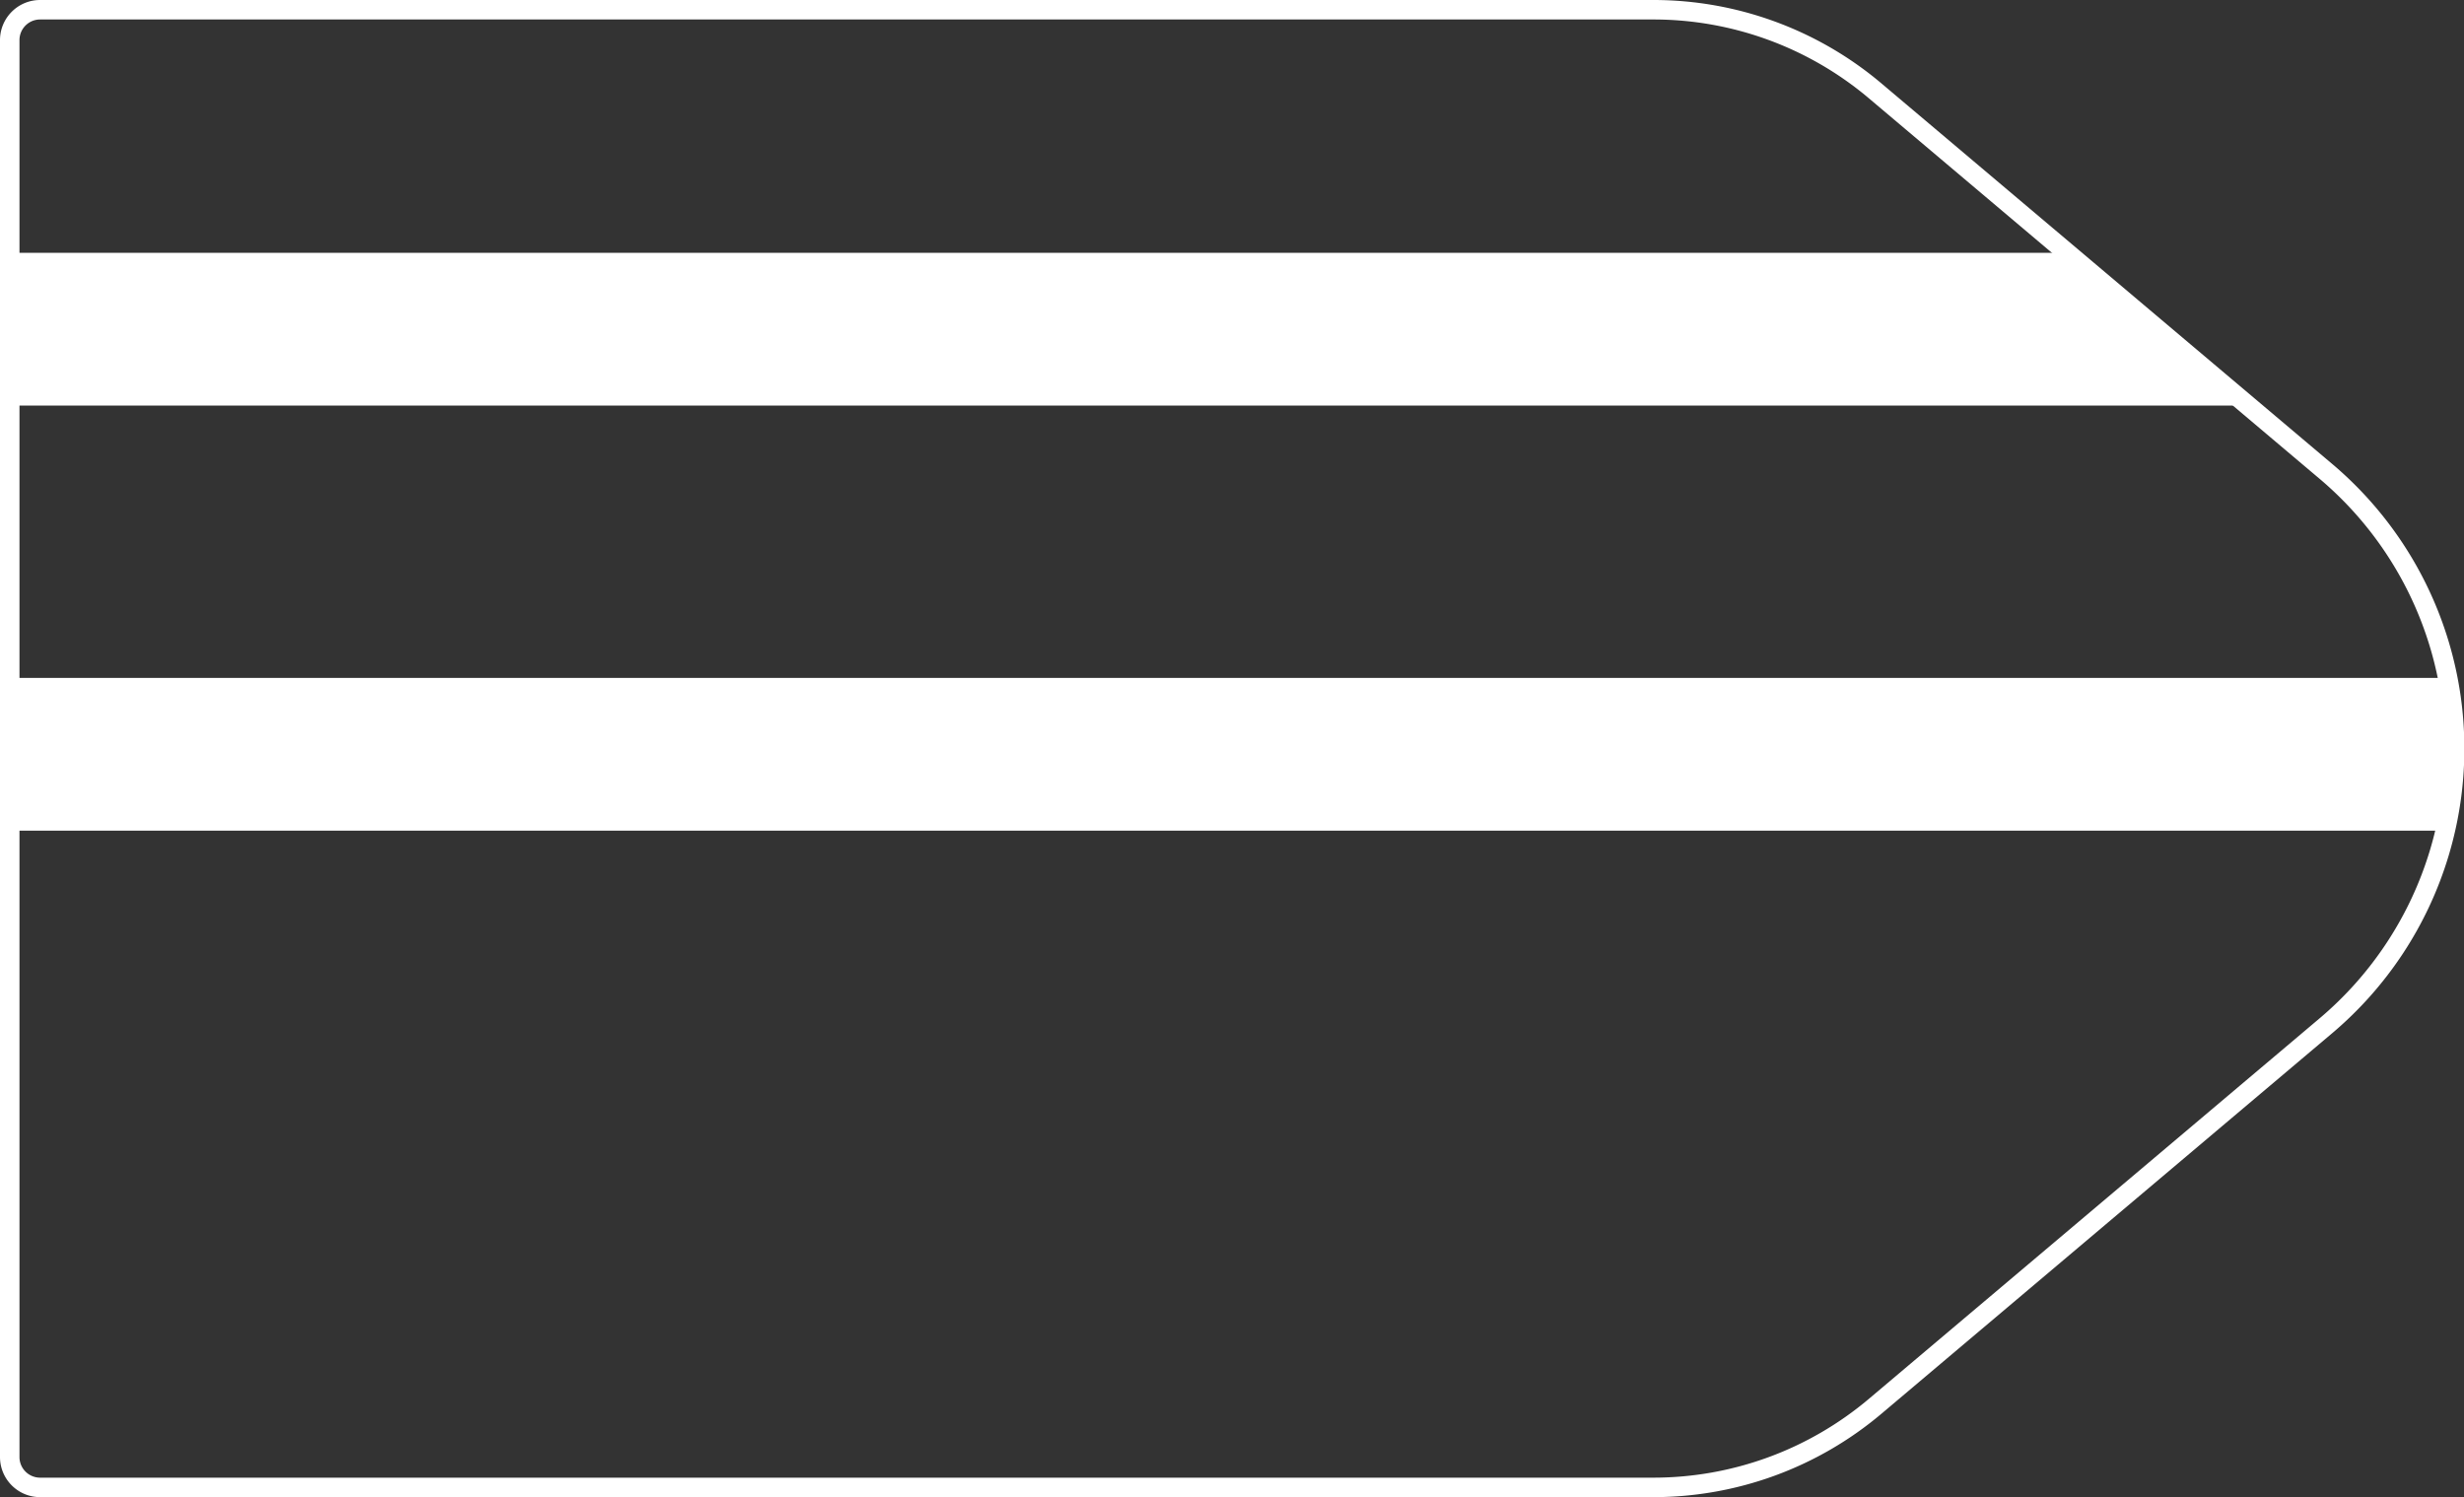 <svg xmlns="http://www.w3.org/2000/svg" viewBox="0 0 129.02 78.4"><rect x="0" y="0" width="129.02" height="78.4" fill="#333333" stroke="none"/><defs><style>.cls-1,.cls-3{fill:none;}.cls-2{fill:#fff;}.cls-3{stroke:#fff;stroke-linejoin:round;stroke-width:1.02px;}</style></defs><title>9_4</title><g id="Layer_2" data-name="Layer 2"><g id="Layer_2-2" data-name="Layer 2"><path class="cls-1" d="M121.76,24.66l-4-3.41H.51V35.5H128.14A18.88,18.88,0,0,0,121.76,24.66Z"/><path class="cls-1" d="M.51,43.5V76.3A1.59,1.59,0,0,0,2.1,77.89H86.58a18,18,0,0,0,11.61-4.25l23.57-19.9A18.88,18.88,0,0,0,128,43.5Z"/><path class="cls-1" d="M98.19,4.76A18,18,0,0,0,86.58.51H2.1A1.59,1.59,0,0,0,.51,2.1V13.24H108.24Z"/><polygon class="cls-2" points="108.24 13.24 0.51 13.24 0.51 21.24 117.71 21.24 108.24 13.24"/><path class="cls-2" d="M128.14,35.5H.51v8H128A19.18,19.18,0,0,0,128.14,35.5Z"/><path class="cls-3" d="M86.58,77.89H2.1A1.59,1.59,0,0,1,.51,76.3V2.1A1.59,1.59,0,0,1,2.1.51H86.58A18,18,0,0,1,98.19,4.76l23.57,19.9a19,19,0,0,1,0,29.08L98.19,73.64A18,18,0,0,1,86.58,77.89Z"/></g></g></svg>
